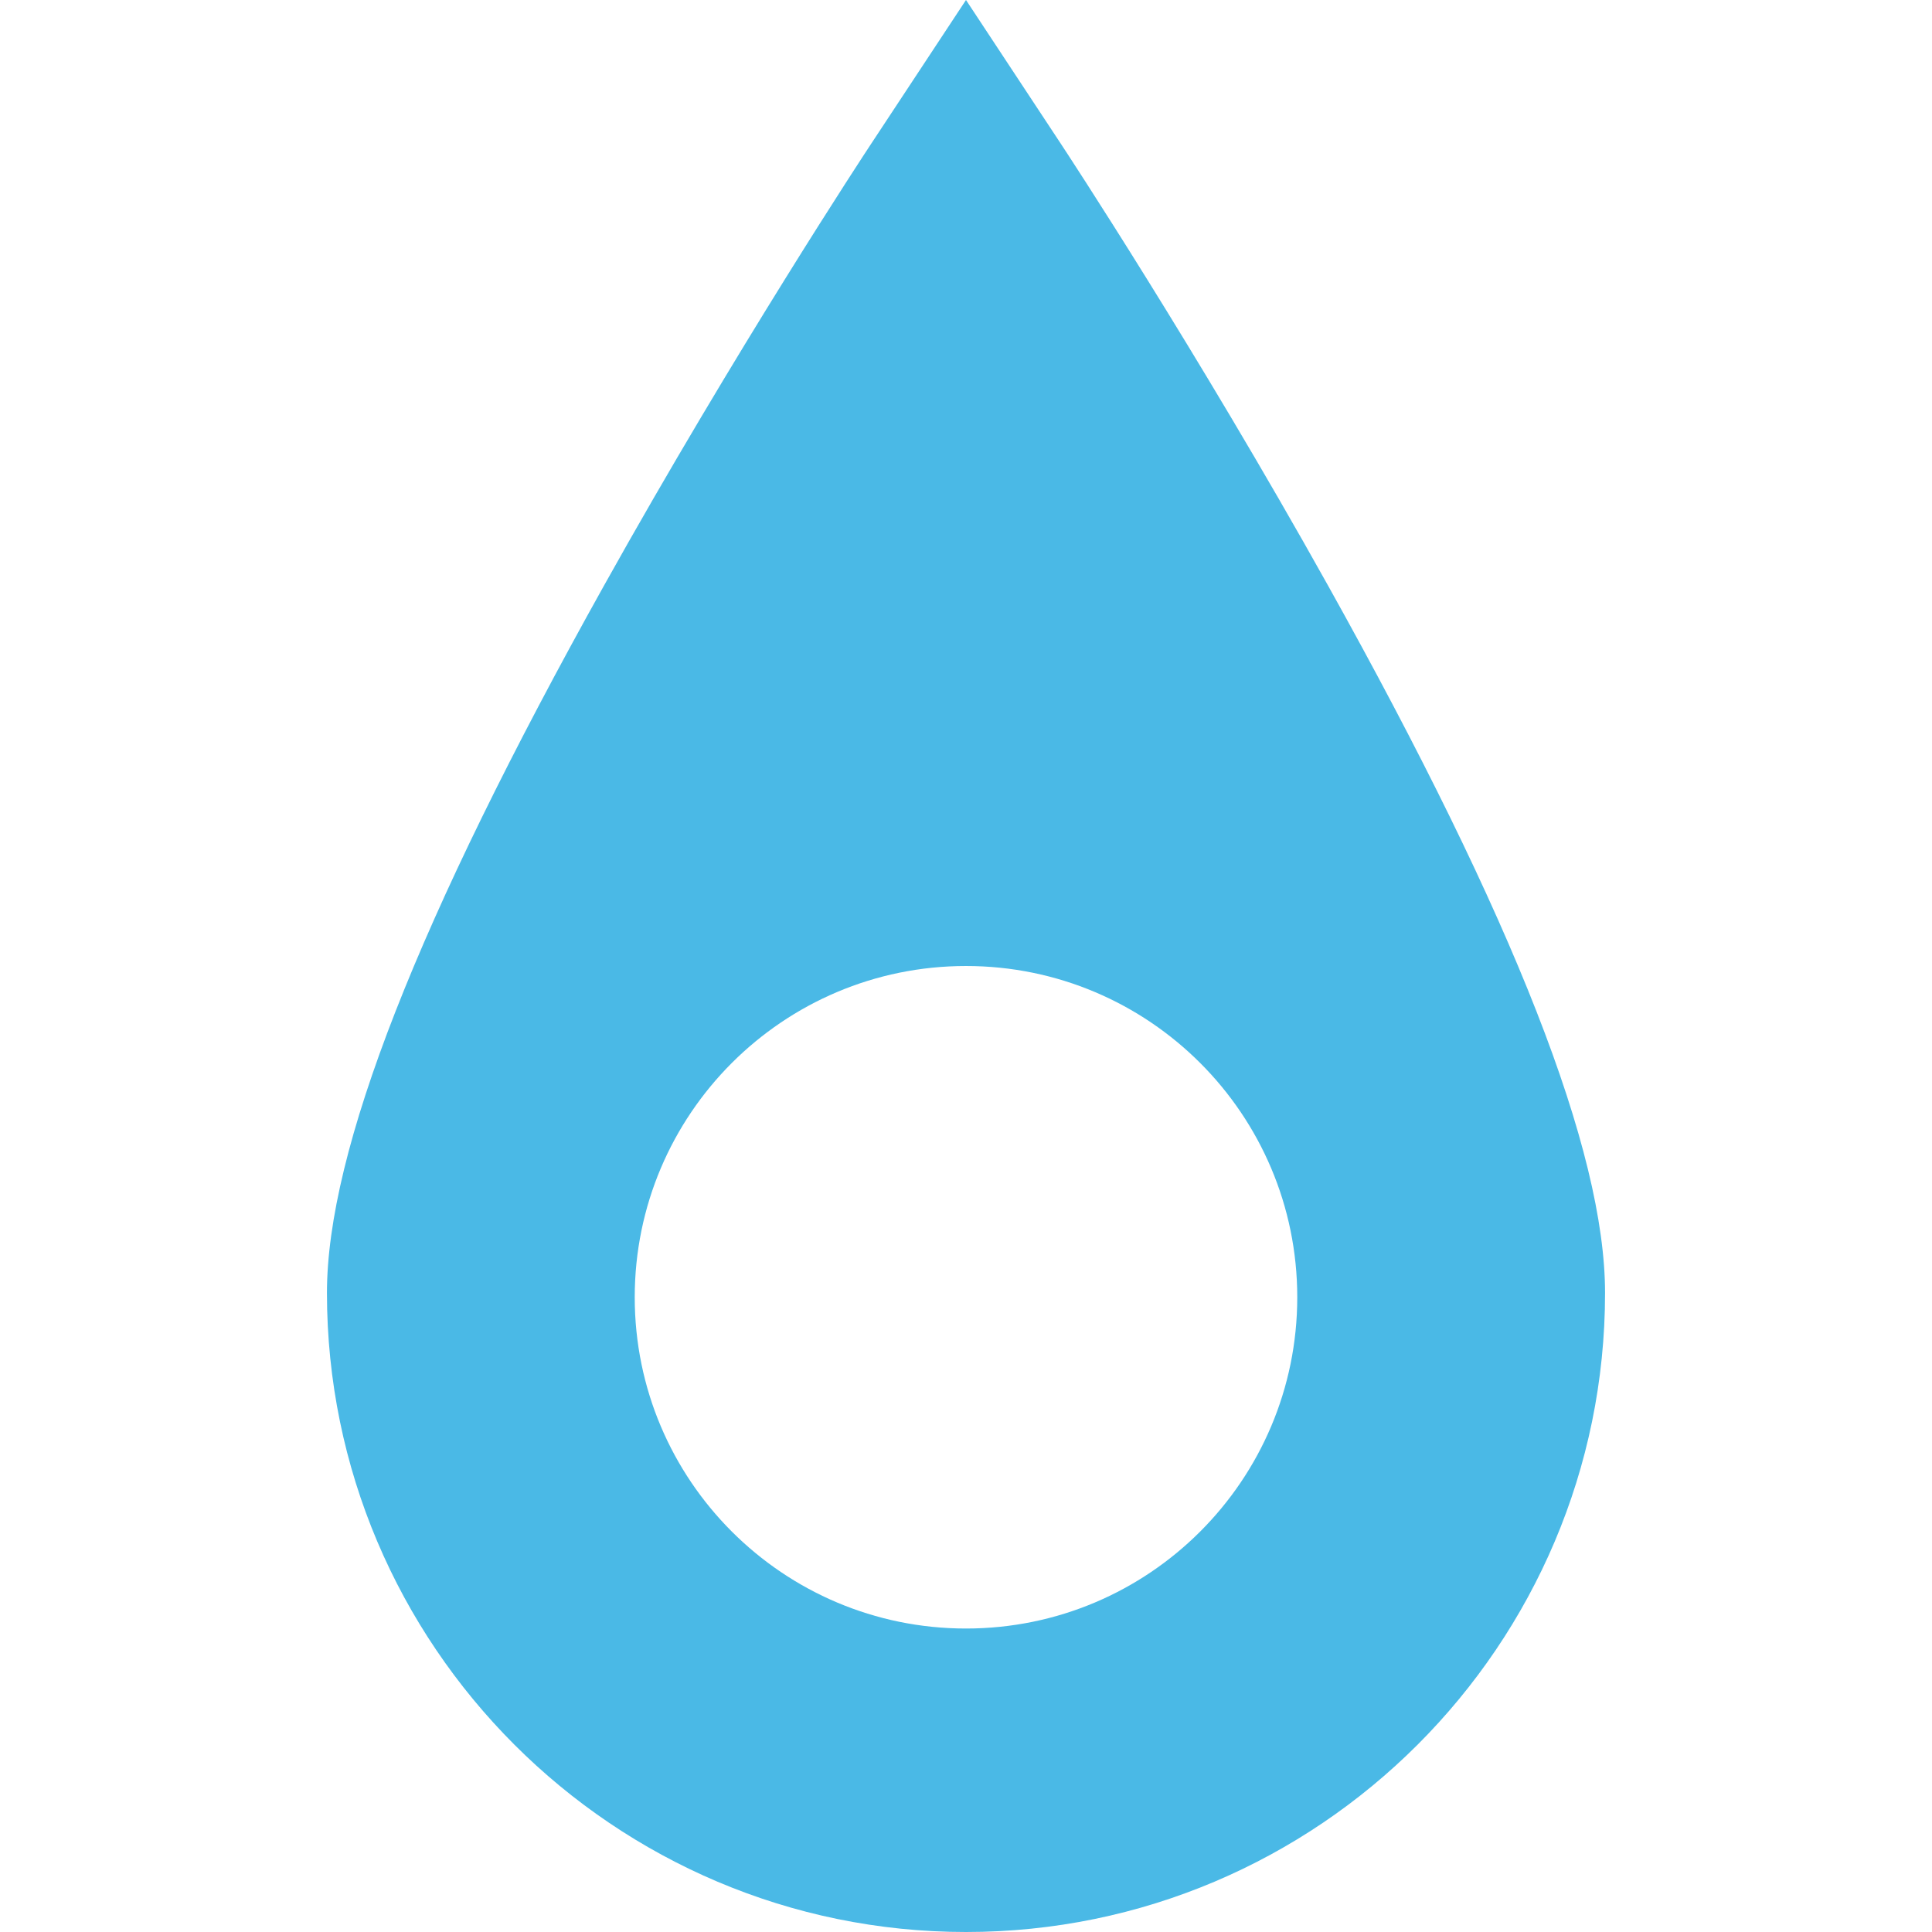 <?xml version="1.0" encoding="utf-8"?>
<!-- Generator: Adobe Illustrator 16.0.0, SVG Export Plug-In . SVG Version: 6.00 Build 0)  -->
<!DOCTYPE svg PUBLIC "-//W3C//DTD SVG 1.1//EN" "http://www.w3.org/Graphics/SVG/1.1/DTD/svg11.dtd">
<svg version="1.1" id="Layer_1" xmlns="http://www.w3.org/2000/svg" xmlns:xlink="http://www.w3.org/1999/xlink" x="0px" y="0px"
	 width="400px" height="400px" viewBox="0 0 400 400" enable-background="new 0 0 400 400" xml:space="preserve">
<path fill="#4AB9E6" d="M274.955,121.233c-27.307-48.921-54.16-89.71-55.287-91.422L199.999,0l-19.664,29.812
	c-1.132,1.712-27.984,42.501-55.28,91.422C86.452,190.401,67.692,238.31,67.692,267.686C67.692,340.648,127.043,400,199.999,400
	c72.958,0,132.31-59.352,132.31-132.305C332.309,238.31,313.551,190.401,274.955,121.233 M199.999,337.168
	c-37.874,0-68.585-30.702-68.585-68.585c0-37.878,30.711-68.582,68.585-68.582c37.878,0,68.585,30.704,68.585,68.582
	C268.584,306.466,237.877,337.168,199.999,337.168"/>
</svg>
